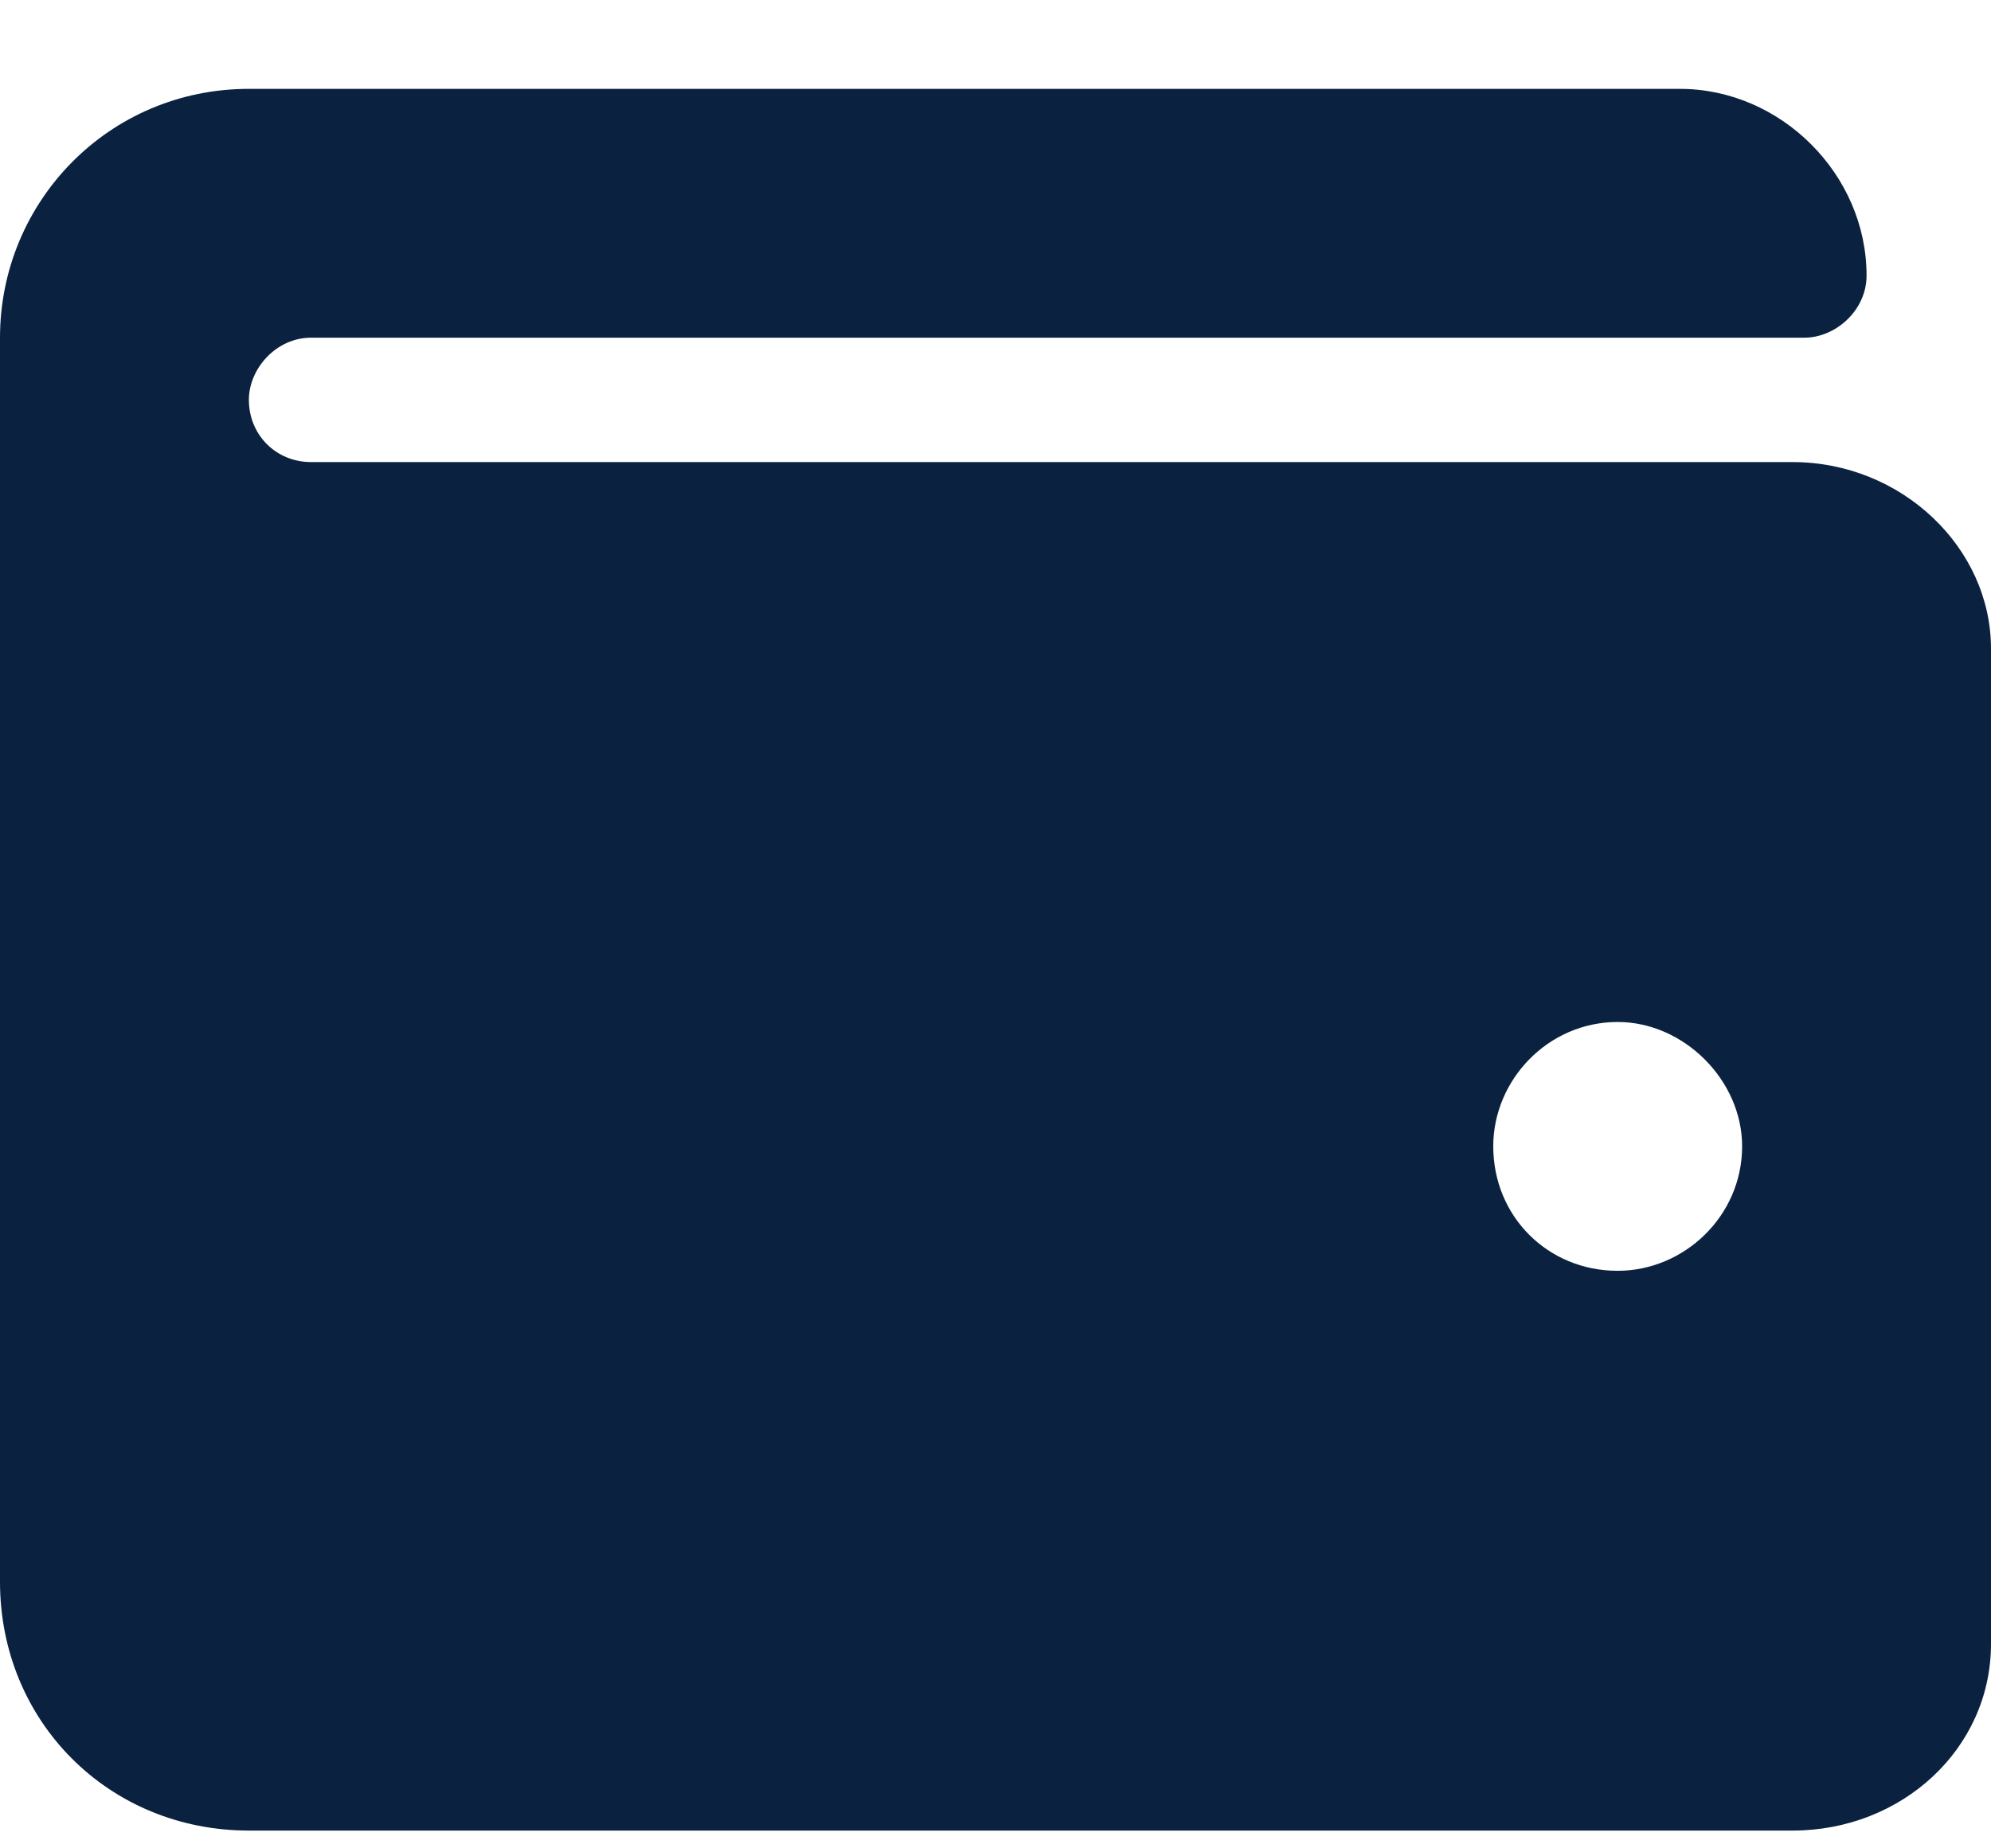 <svg width="14" height="13" viewBox="0 0 14 13" fill="none" xmlns="http://www.w3.org/2000/svg">
<path d="M12.605 3.25H2.188C1.941 3.25 1.75 3.059 1.75 2.812C1.75 2.594 1.941 2.375 2.188 2.375H12.688C12.906 2.375 13.125 2.184 13.125 1.938C13.125 1.227 12.523 0.625 11.812 0.625H1.75C0.766 0.625 0 1.418 0 2.375V11.125C0 12.109 0.766 12.875 1.75 12.875H12.605C13.371 12.875 14 12.301 14 11.562V4.562C14 3.852 13.371 3.25 12.605 3.25ZM11.375 8.938C10.883 8.938 10.5 8.555 10.5 8.062C10.5 7.598 10.883 7.188 11.375 7.188C11.84 7.188 12.25 7.598 12.25 8.062C12.25 8.555 11.84 8.938 11.375 8.938Z" fill="#0A2240"/>
</svg>

